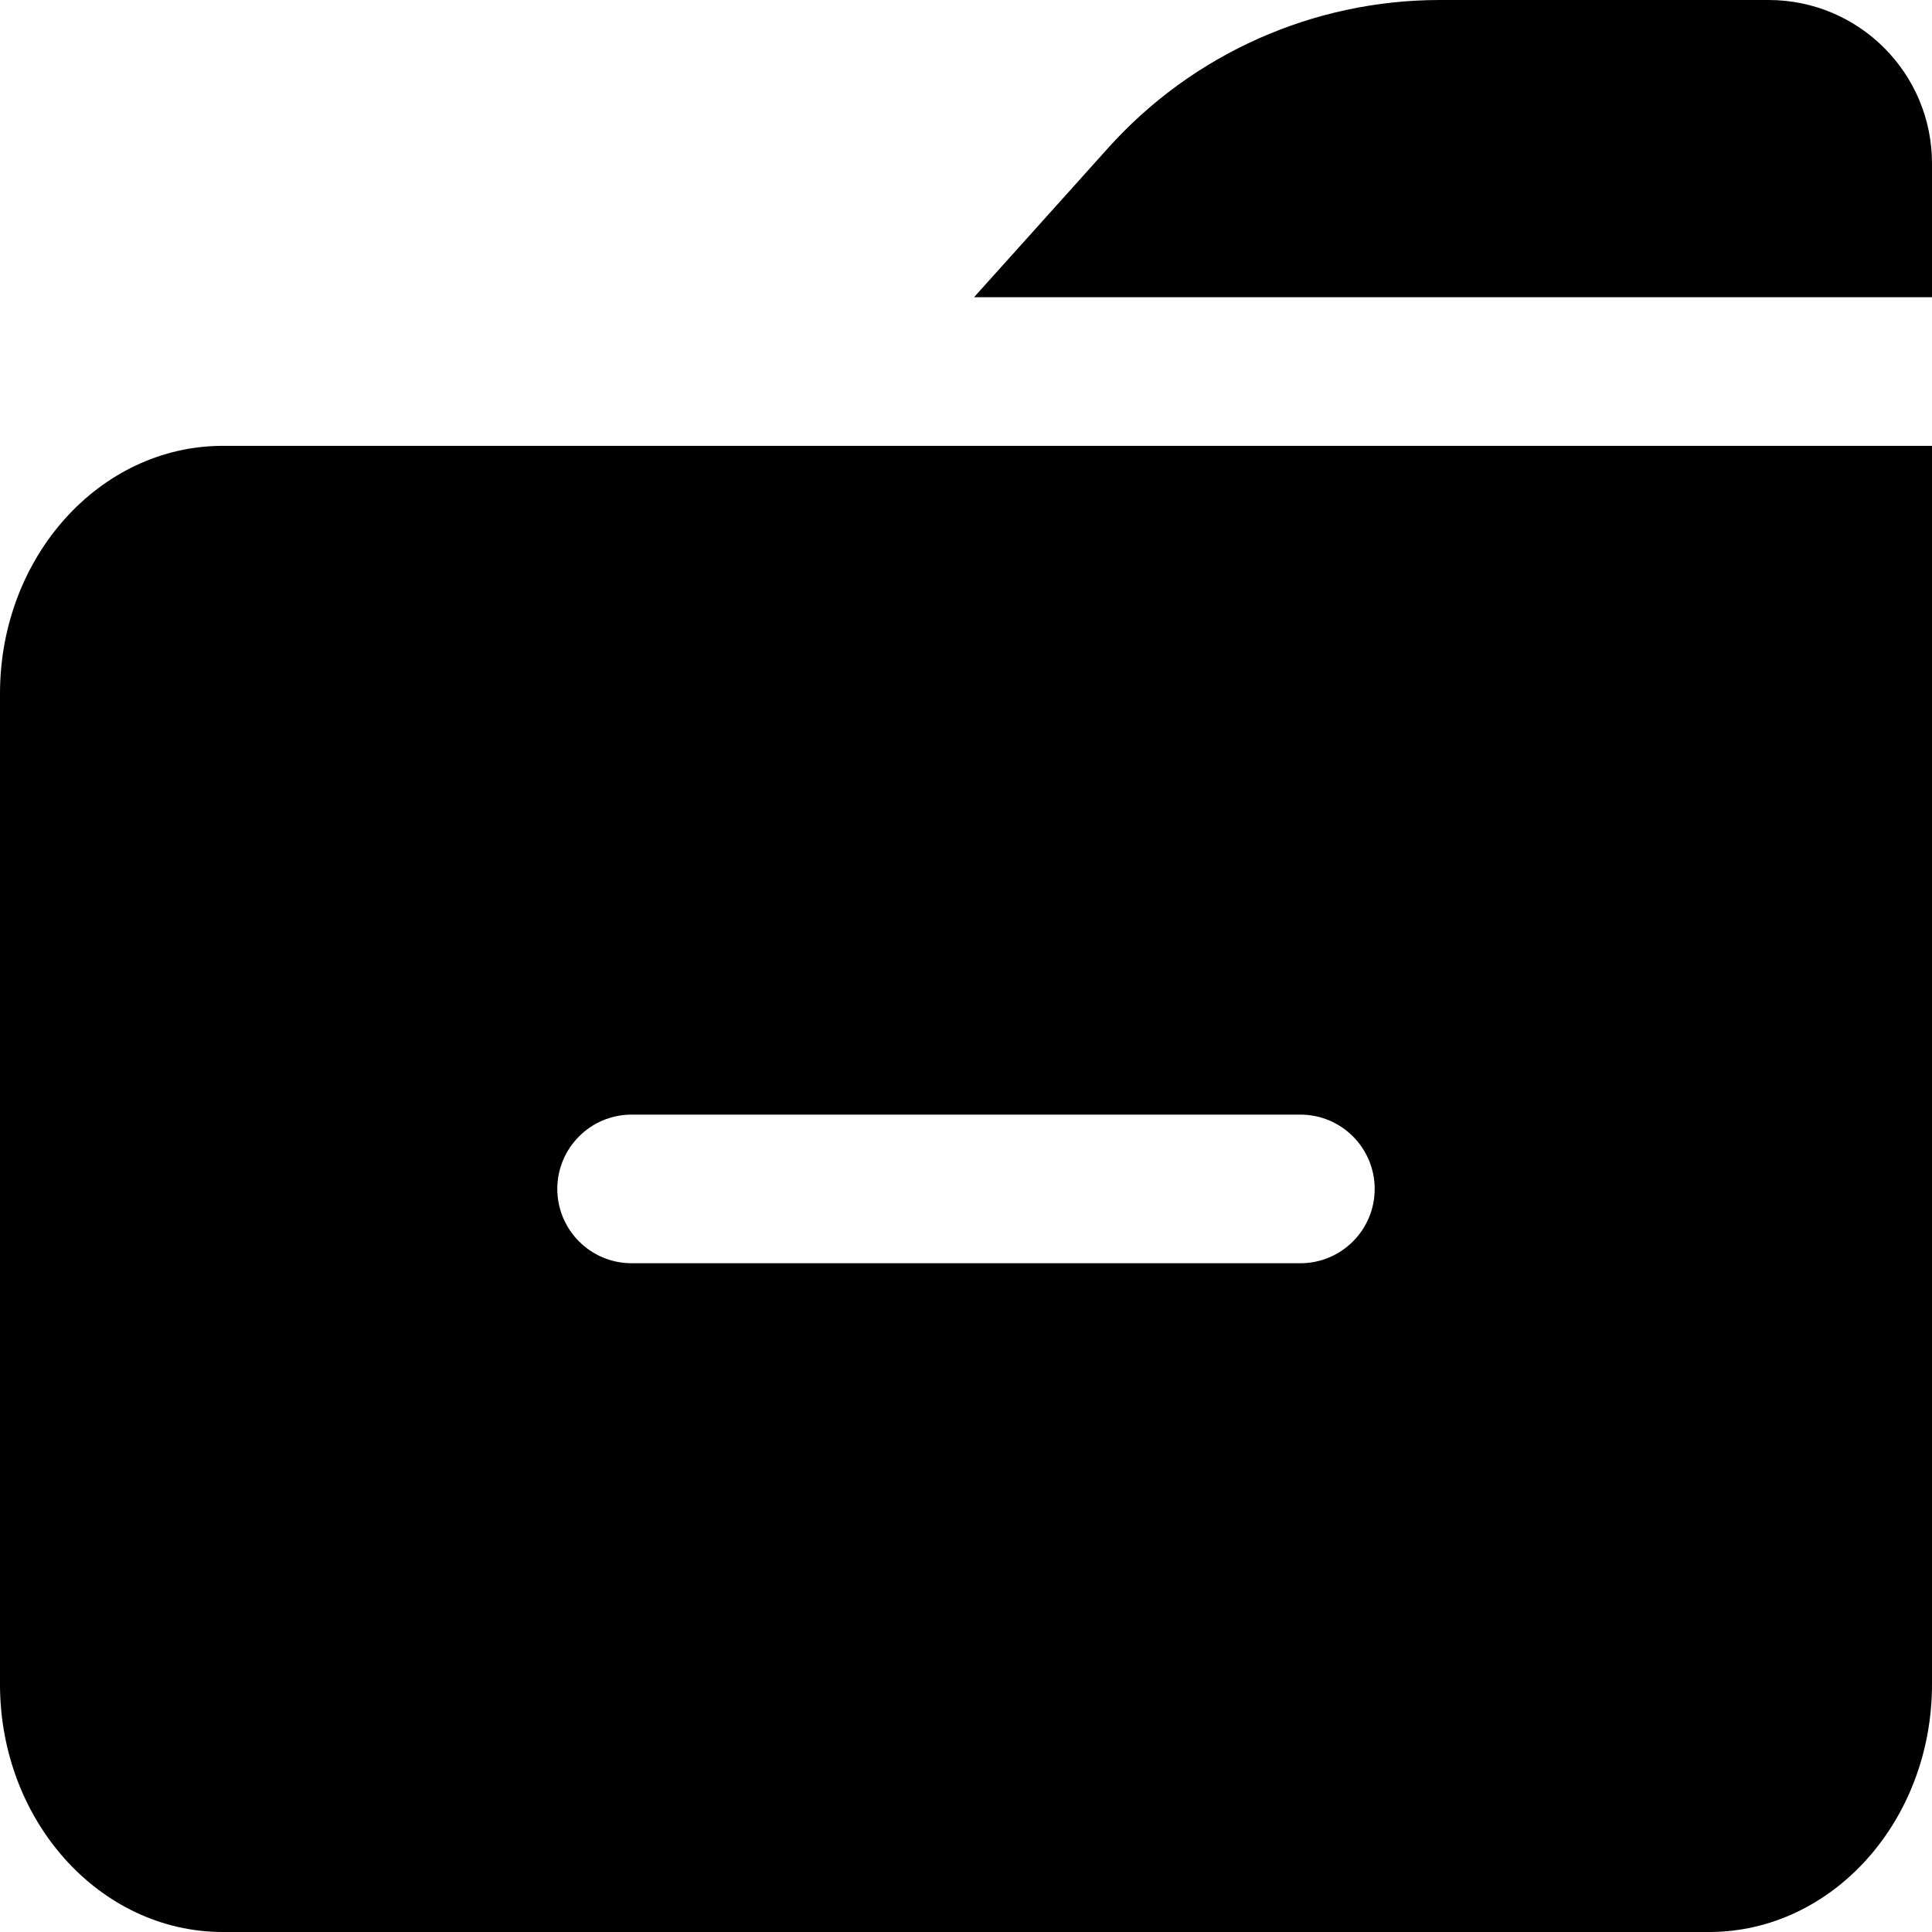 <?xml version="1.0" encoding="UTF-8"?>
<svg width="13px" height="13px" viewBox="0 0 13 13" version="1.1" xmlns="http://www.w3.org/2000/svg" xmlns:xlink="http://www.w3.org/1999/xlink">
    <title>Solid/Folder Minus</title>
    <g id="Page-1" stroke="none" stroke-width="1" fill="none" fill-rule="evenodd">
        <g id="Objects" transform="translate(-90, -109)" fill="#000000" fill-rule="nonzero">
            <g id="Combined-Shape" transform="translate(89, 108)">
                <path d="M14,4 L14,12.333 C14,13.254 13.328,14 12.5,14 L2.5,14 C1.672,14 1,13.254 1,12.333 L1,5.667 C1,4.746 1.672,4 2.5,4 L14,4 Z M9.75,8.5 L5.25,8.5 C4.974,8.5 4.75,8.724 4.75,9 C4.75,9.276 4.974,9.5 5.25,9.5 L9.75,9.5 C10.026,9.5 10.25,9.276 10.25,9 C10.25,8.724 10.026,8.5 9.75,8.5 Z M12.9,1 C13.508,1 14,1.492 14,2.1 L14,3 L7.554,3 L8.458,1.994 C9.027,1.361 9.838,1 10.689,1 L12.9,1 Z"></path>
            </g>
        </g>
    </g>
</svg>